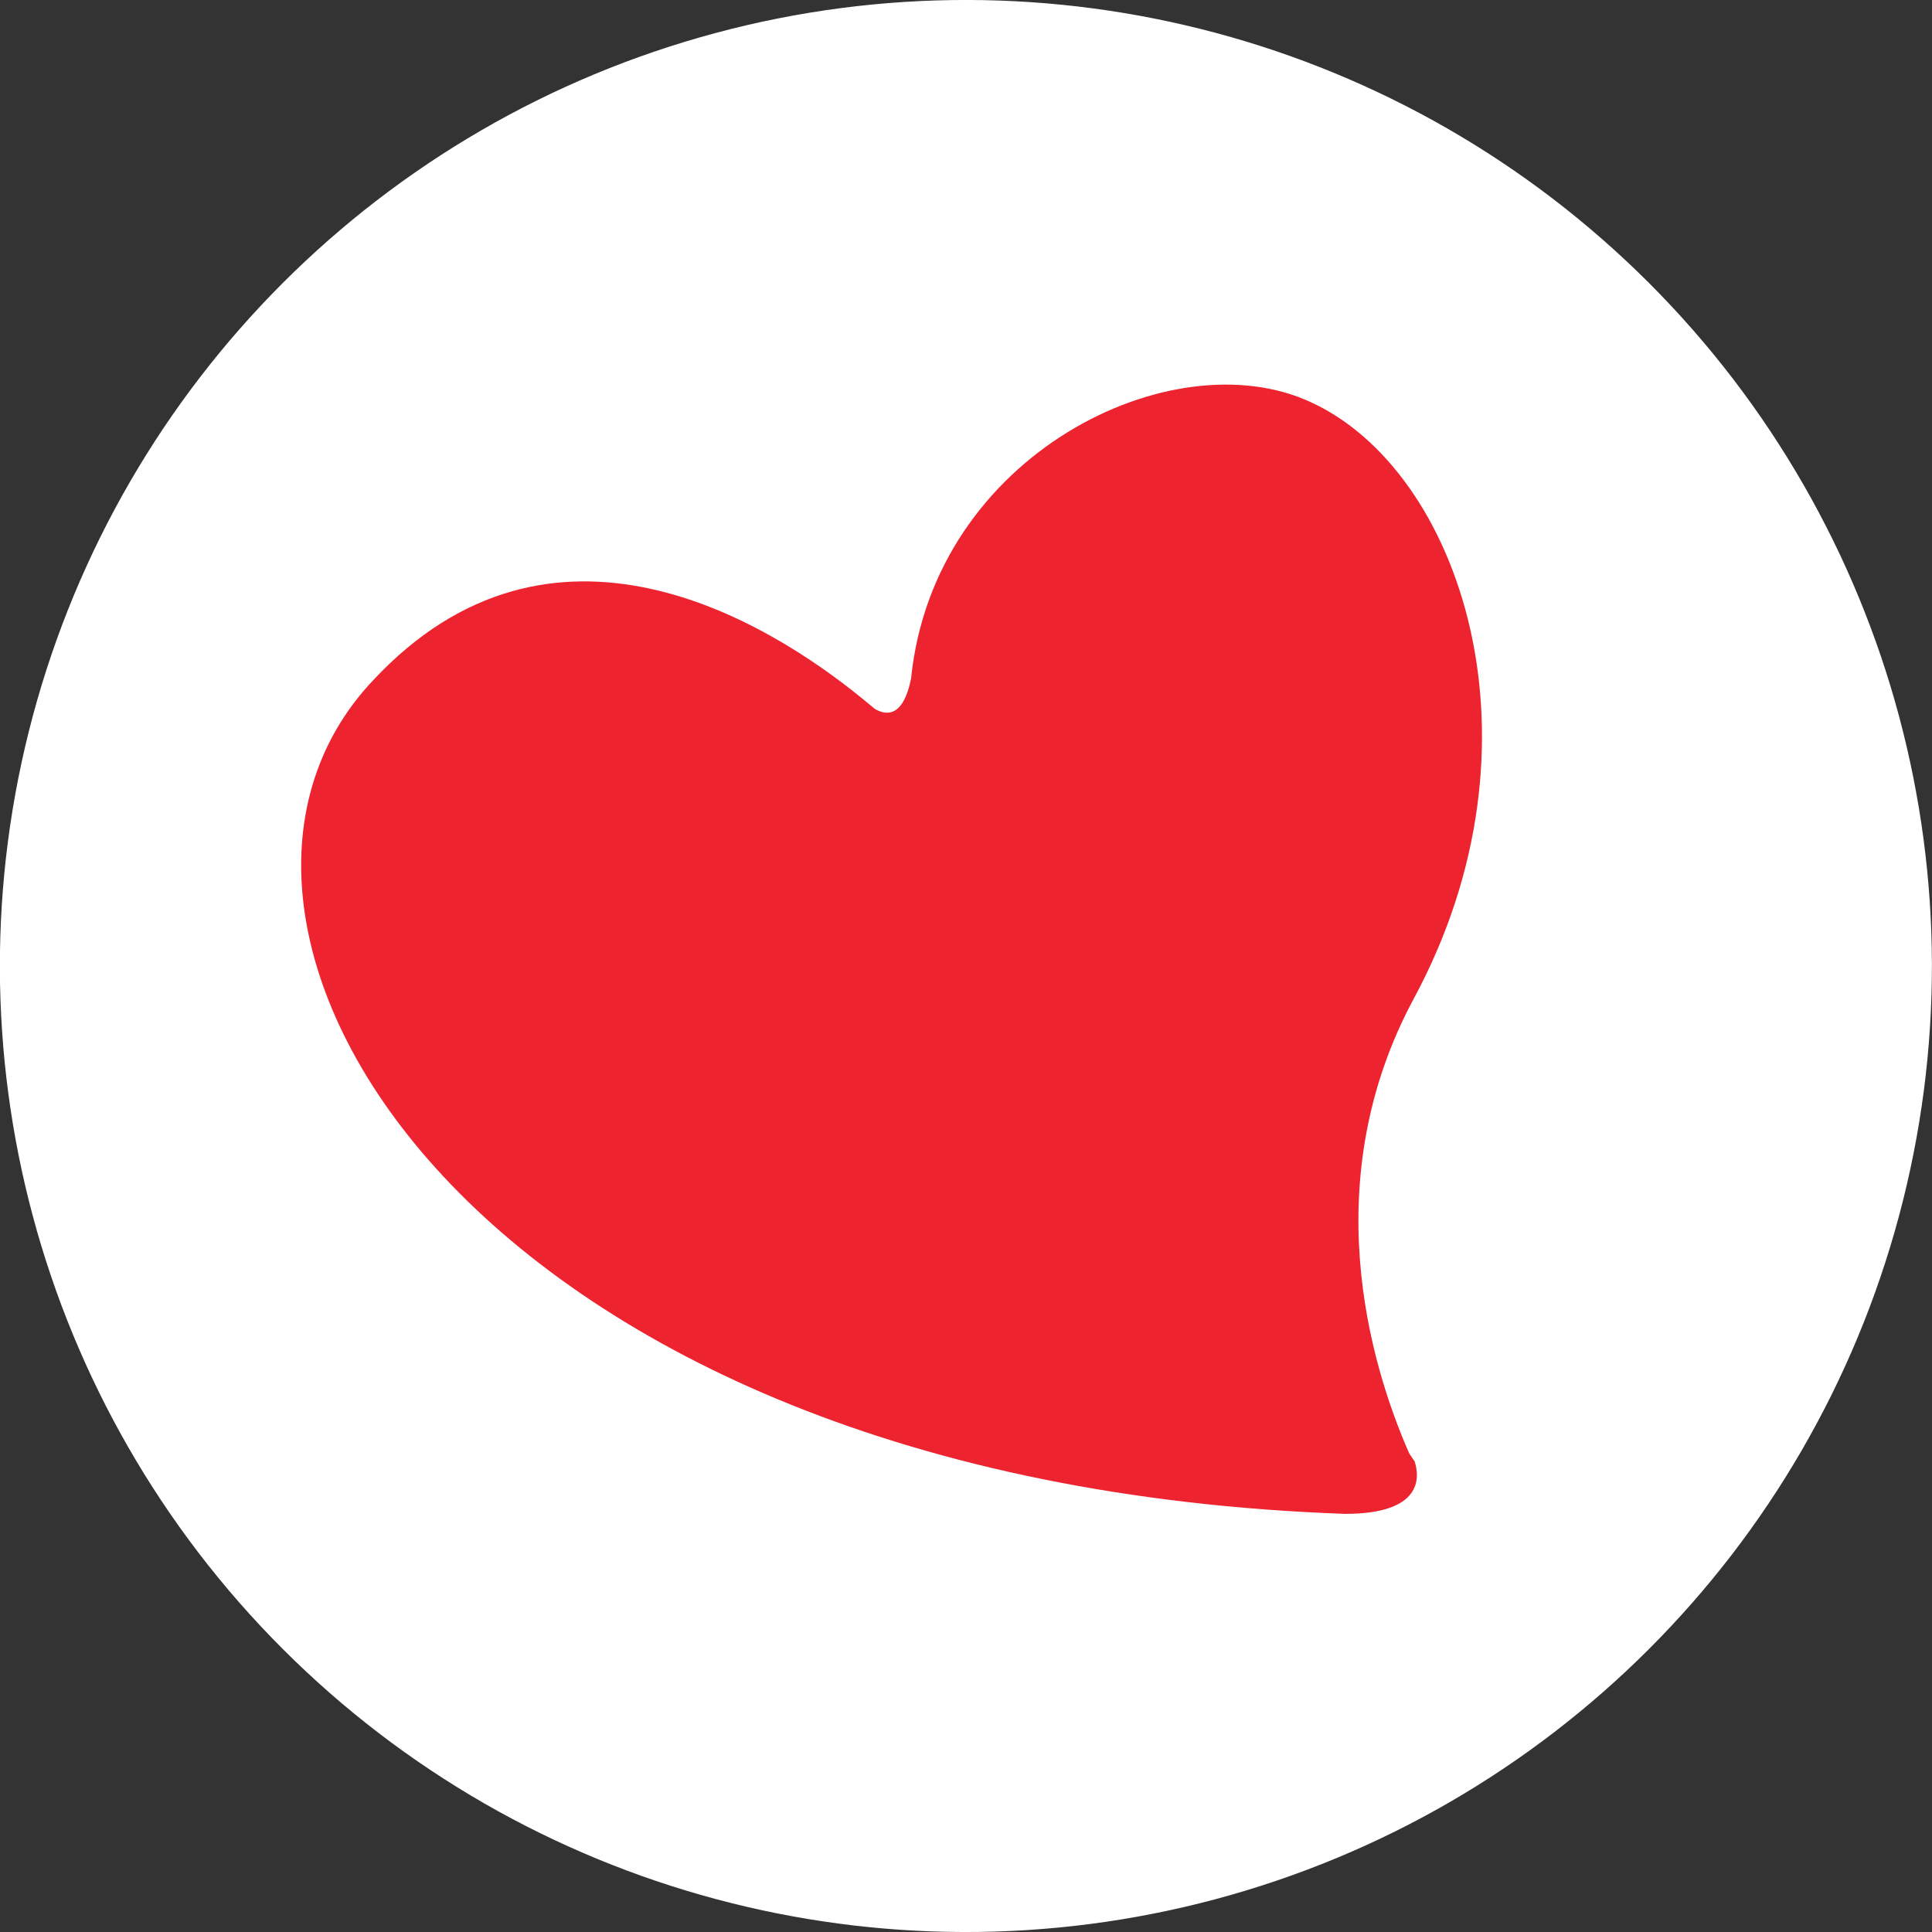<svg xmlns="http://www.w3.org/2000/svg" viewBox="0 0 47.5 47.5"><rect x="0" y="0" width="47.5" height="47.5" fill="#333333" stroke="none"/><defs><style>.cls-1{fill:#fff;}.cls-2{fill:#ed232f;}</style></defs><title>Asset 2</title><g id="Layer_2" data-name="Layer 2"><g id="Layer_1-2" data-name="Layer 1"><circle class="cls-1" cx="23.75" cy="23.75" r="23.75" transform="translate(-9.84 23.75) rotate(-45)"/><path class="cls-2" d="M34.65,35.74h0c-1-2.27-2.28-6.75.11-11.19,3.41-6.32,1.14-13-2.55-14.67-3.39-1.56-9.25,1.29-9.81,6.8h0c-.19.95-.6.92-.89.75l-.34-.28h0c-2.33-1.89-7.61-5.13-12-.42-5.68,6,2.36,19.72,23.9,20.49,1.9,0,1.84-.89,1.71-1.29Z"/></g></g></svg>